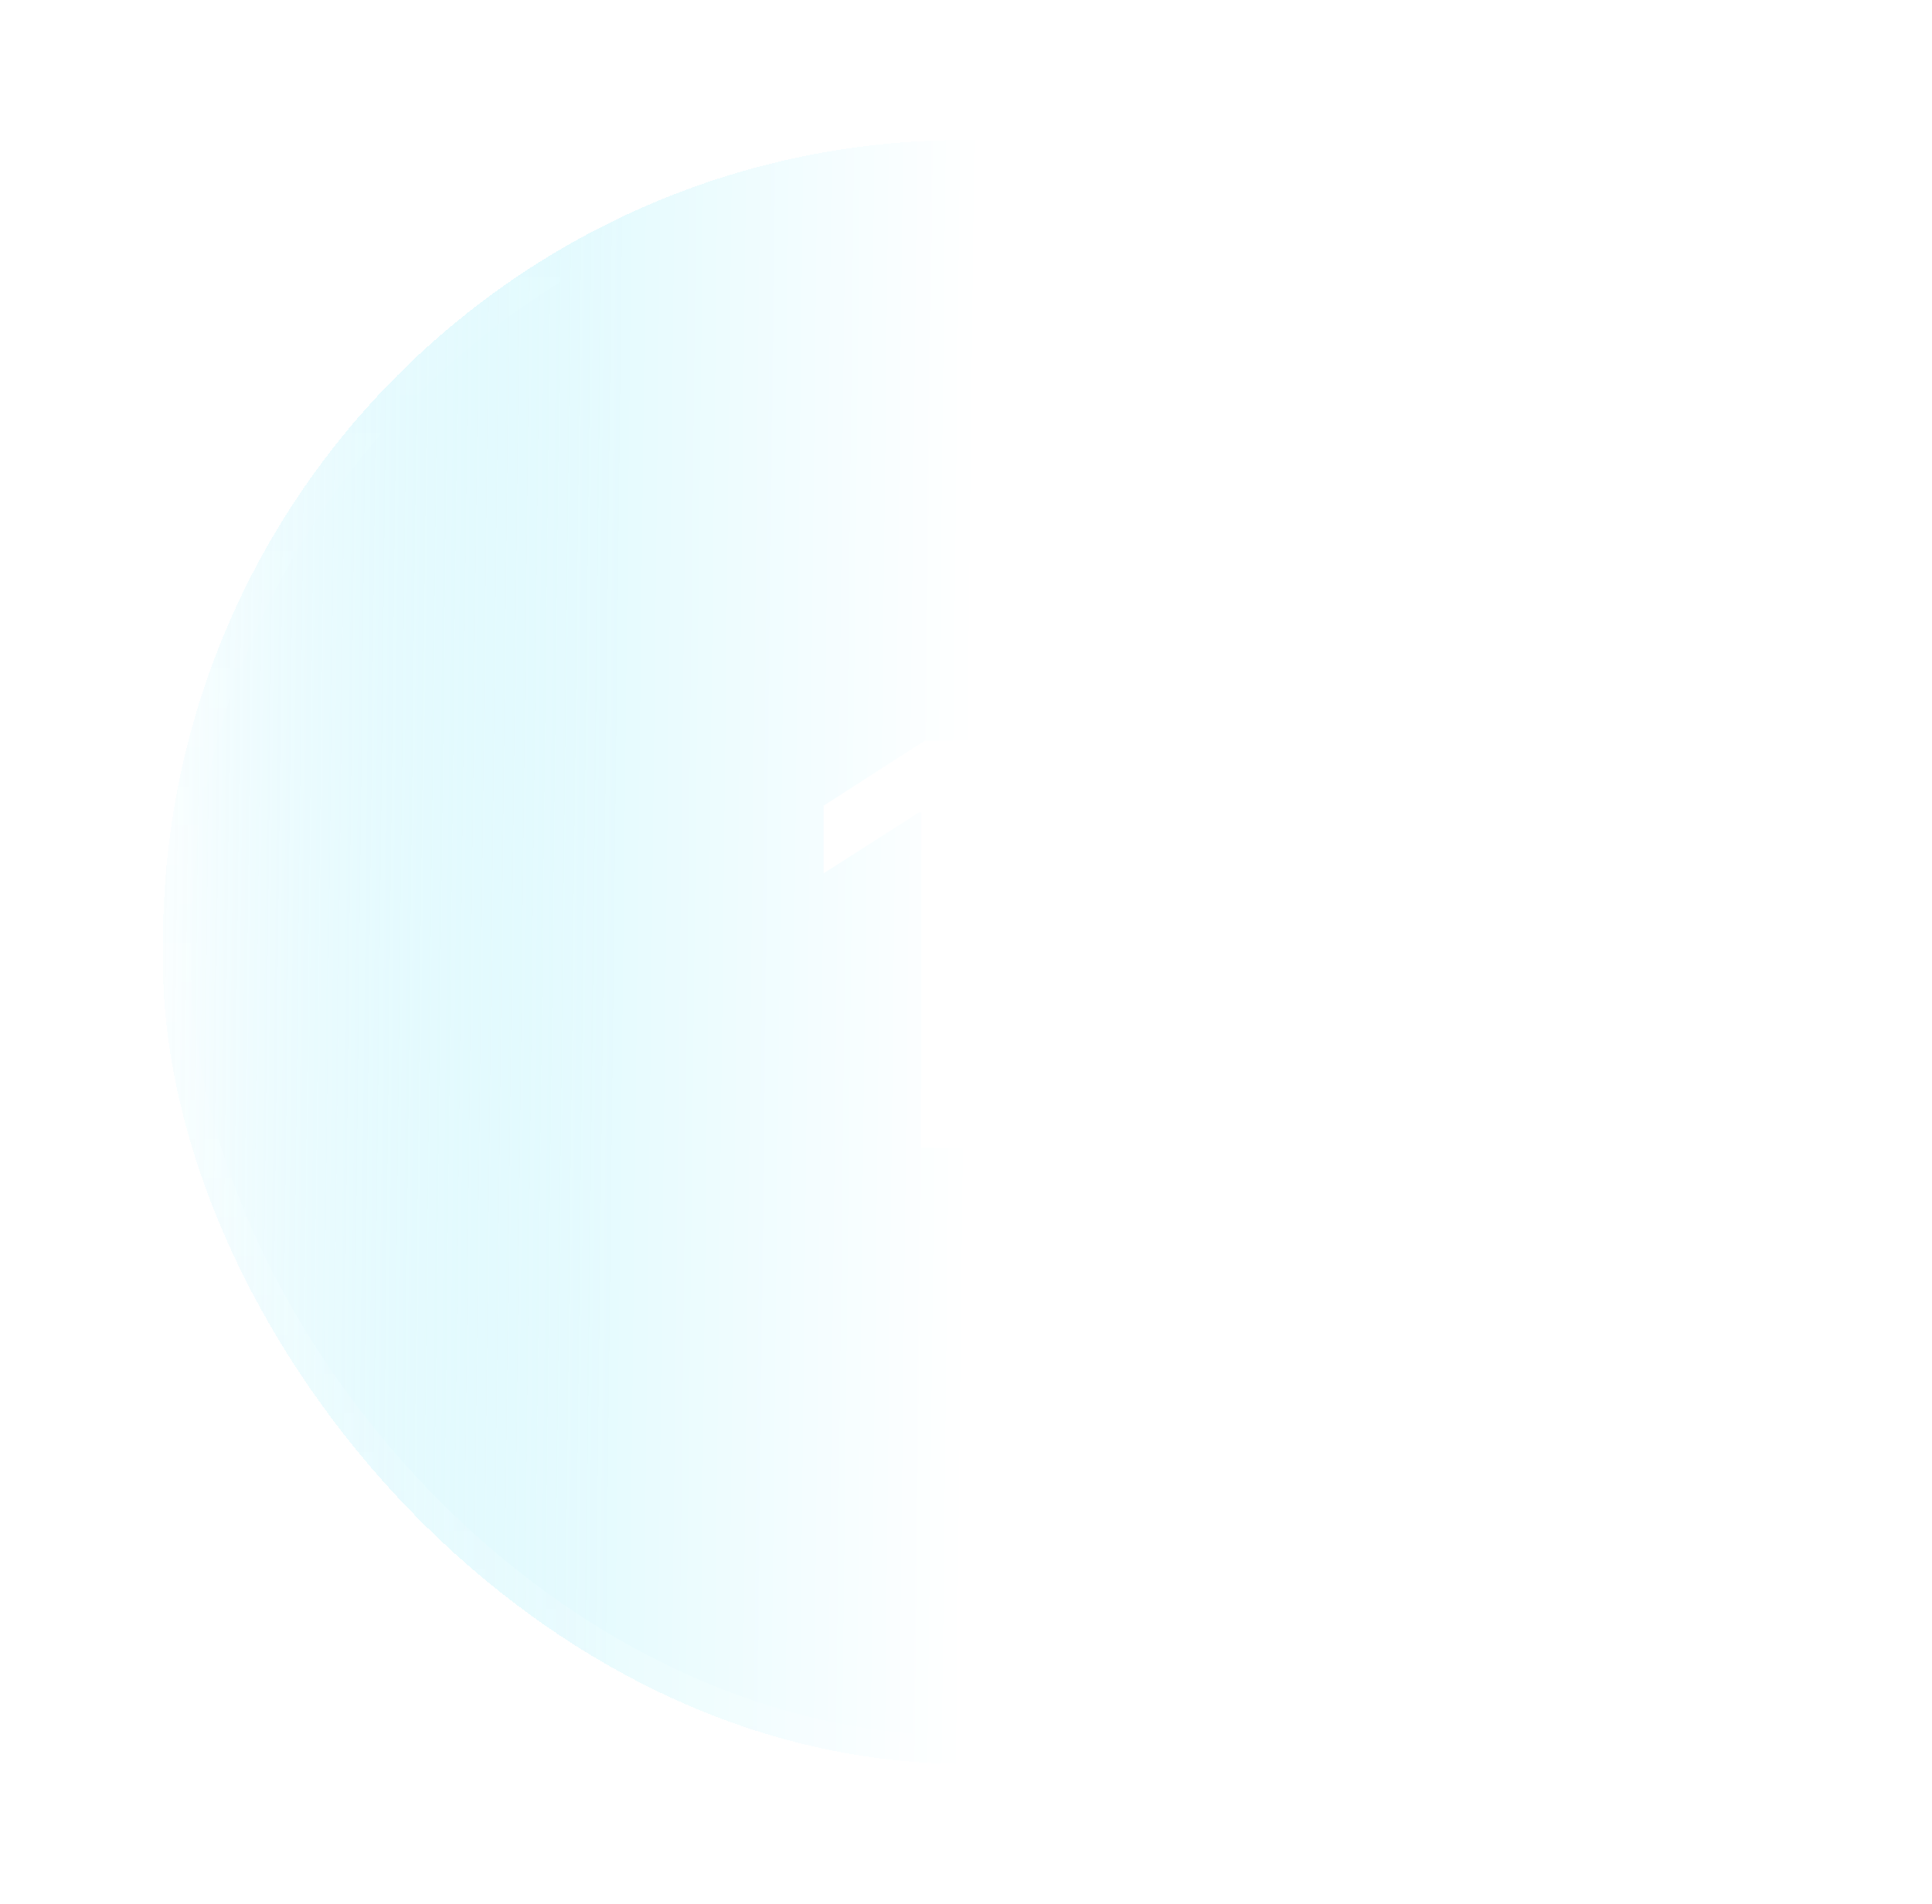 <svg width="69" height="68" viewBox="0 0 69 68" fill="none" xmlns="http://www.w3.org/2000/svg">
<g filter="url(#filter0_d_127_33091)">
<rect x="3.82" y="3" width="57.291" height="58" rx="28.645" fill="url(#paint0_linear_127_33091)" fill-opacity="0.29" shape-rendering="crispEdges"/>
<path d="M33.537 24.455L33.538 39L30.903 39L30.902 27.019L30.817 27.019L27.415 29.192L27.415 26.777L31.03 24.455L33.537 24.455Z" fill="white"/>
<rect x="4.32" y="3.5" width="56.291" height="57" rx="28.145" stroke="url(#paint1_linear_127_33091)" stroke-opacity="0.2" shape-rendering="crispEdges"/>
</g>
<defs>
<filter id="filter0_d_127_33091" x="0.82" y="0" width="67.291" height="68" filterUnits="userSpaceOnUse" color-interpolation-filters="sRGB">
<feFlood flood-opacity="0" result="BackgroundImageFix"/>
<feColorMatrix in="SourceAlpha" type="matrix" values="0 0 0 0 0 0 0 0 0 0 0 0 0 0 0 0 0 0 127 0" result="hardAlpha"/>
<feOffset dx="2" dy="2"/>
<feGaussianBlur stdDeviation="2.5"/>
<feComposite in2="hardAlpha" operator="out"/>
<feColorMatrix type="matrix" values="0 0 0 0 0 0 0 0 0 0 0 0 0 0 0 0 0 0 0.2 0"/>
<feBlend mode="normal" in2="BackgroundImageFix" result="effect1_dropShadow_127_33091"/>
<feBlend mode="normal" in="SourceGraphic" in2="effect1_dropShadow_127_33091" result="shape"/>
</filter>
<linearGradient id="paint0_linear_127_33091" x1="3.82" y1="-101.492" x2="34.301" y2="-101.147" gradientUnits="userSpaceOnUse">
<stop stop-color="white"/>
<stop offset="0.582" stop-color="#01D1F4" stop-opacity="0.34"/>
<stop offset="1" stop-color="white" stop-opacity="0.34"/>
</linearGradient>
<linearGradient id="paint1_linear_127_33091" x1="32.486" y1="74.349" x2="32.486" y2="3" gradientUnits="userSpaceOnUse">
<stop stop-color="white"/>
<stop offset="1" stop-color="white" stop-opacity="0"/>
</linearGradient>
</defs>
</svg>
